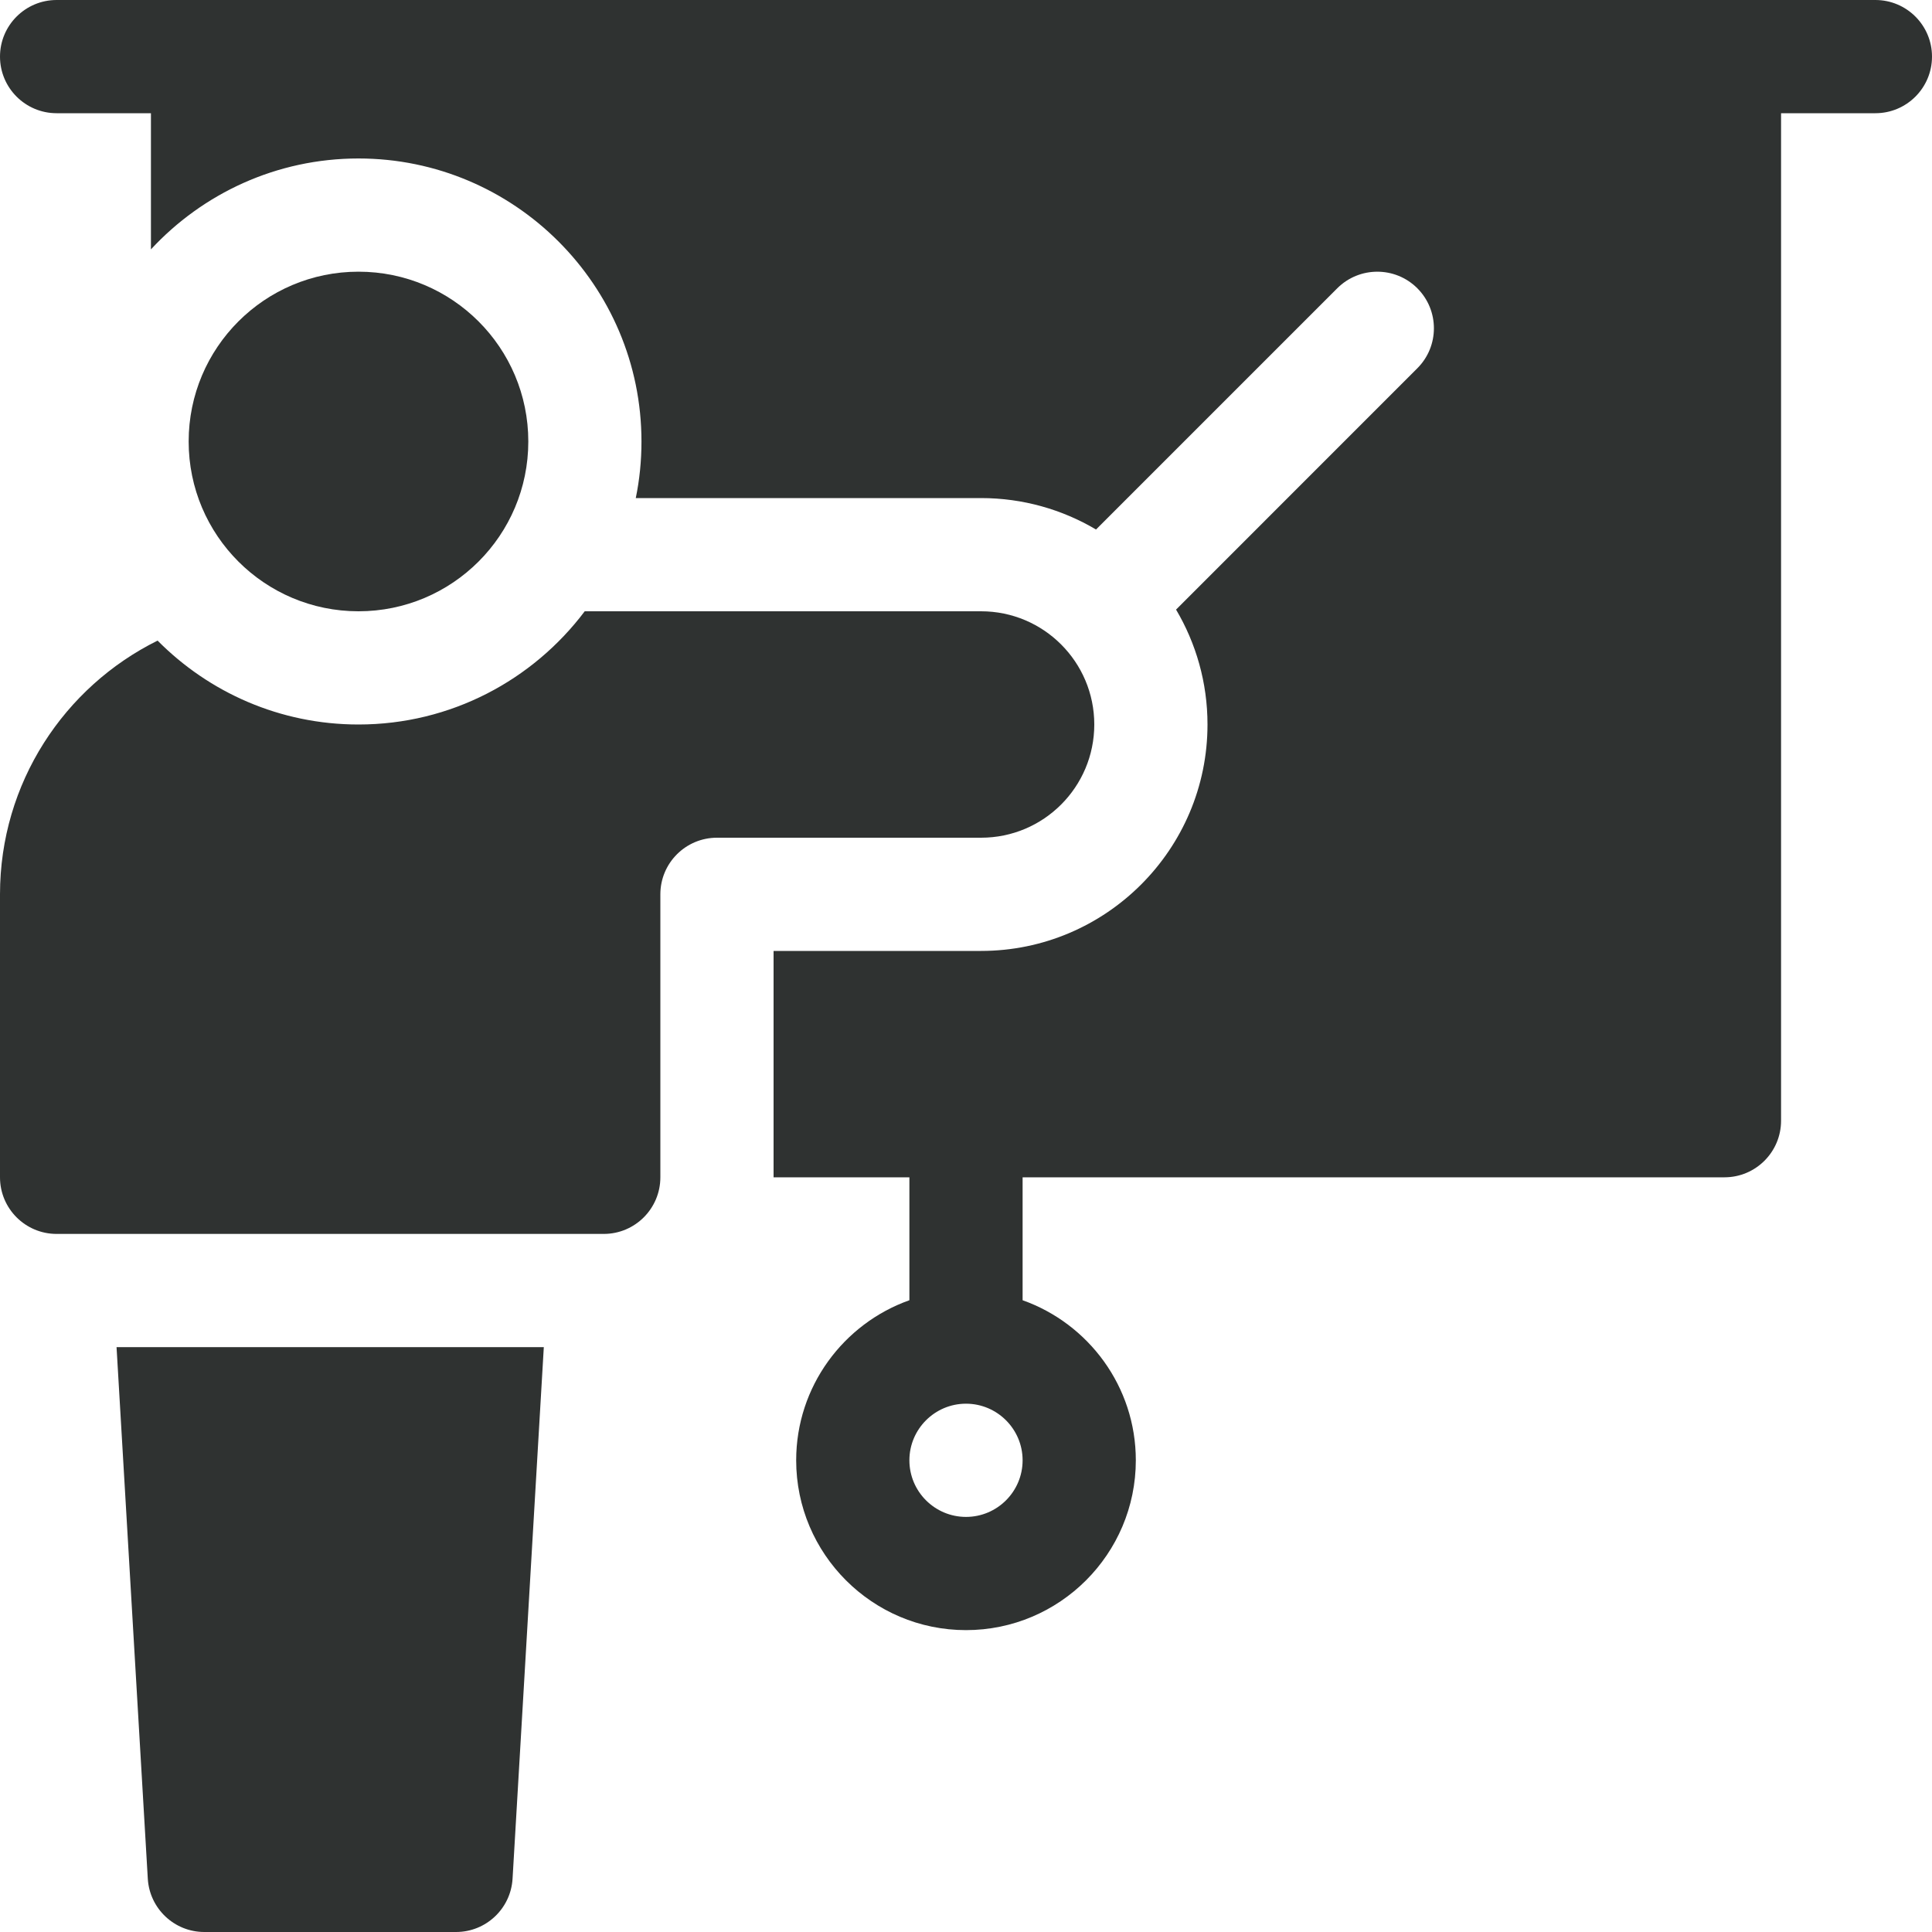 <svg width="40" height="40" viewBox="0 0 40 40" fill="none" xmlns="http://www.w3.org/2000/svg">
<g clip-path="url(#clip0_0_312)">
<path d="M7.422 12.656C9.364 12.656 10.938 11.082 10.938 9.141C10.938 7.199 9.364 5.625 7.422 5.625C5.48 5.625 3.906 7.199 3.906 9.141C3.906 11.082 5.48 12.656 7.422 12.656Z" fill="#2F3231"/>
<path d="M38.828 0H1.172C0.525 0 0 0.525 0 1.172C0 1.819 0.525 2.344 1.172 2.344H3.125V5.163C4.196 4.007 5.725 3.281 7.422 3.281C10.653 3.281 13.281 5.91 13.281 9.141C13.281 9.542 13.241 9.934 13.163 10.312H20.312C21.18 10.312 21.994 10.55 22.692 10.963L27.687 5.968C28.145 5.511 28.887 5.511 29.344 5.968C29.802 6.426 29.802 7.168 29.344 7.625L24.349 12.621C24.762 13.319 25 14.132 25 15C25 17.585 22.897 19.688 20.312 19.688H16.016V24.375H18.828V26.92C17.464 27.404 16.484 28.707 16.484 30.234C16.484 32.173 18.061 33.75 20 33.75C21.939 33.75 23.516 32.173 23.516 30.234C23.516 28.707 22.536 27.404 21.172 26.92V24.375H35.703C36.35 24.375 36.875 23.85 36.875 23.203V2.344H38.828C39.475 2.344 40 1.819 40 1.172C40 0.525 39.475 0 38.828 0ZM20 31.406C19.354 31.406 18.828 30.881 18.828 30.234C18.828 29.588 19.354 29.062 20 29.062C20.646 29.062 21.172 29.588 21.172 30.234C21.172 30.881 20.646 31.406 20 31.406Z" fill="#2F3231"/>
<path d="M3.06 38.897C3.097 39.516 3.61 40 4.23 40H9.442C10.062 40 10.575 39.516 10.612 38.897L11.259 27.891H2.413L3.06 38.897Z" fill="#2F3231"/>
<path d="M22.656 15C22.656 13.706 21.607 12.656 20.312 12.656H12.106C11.036 14.078 9.335 15 7.422 15C5.797 15 4.325 14.335 3.263 13.263C1.33 14.22 0 16.212 0 18.516V24.375C0 25.022 0.525 25.547 1.172 25.547H12.5C13.147 25.547 13.672 25.022 13.672 24.375V18.516C13.672 17.868 14.197 17.344 14.844 17.344H20.312C21.607 17.344 22.656 16.294 22.656 15Z" fill="#2F3231"/>
</g>
<defs>
<clipPath id="clip0_0_312">
<rect width="40" height="40" fill="white"/>
</clipPath>
</defs>
</svg>
